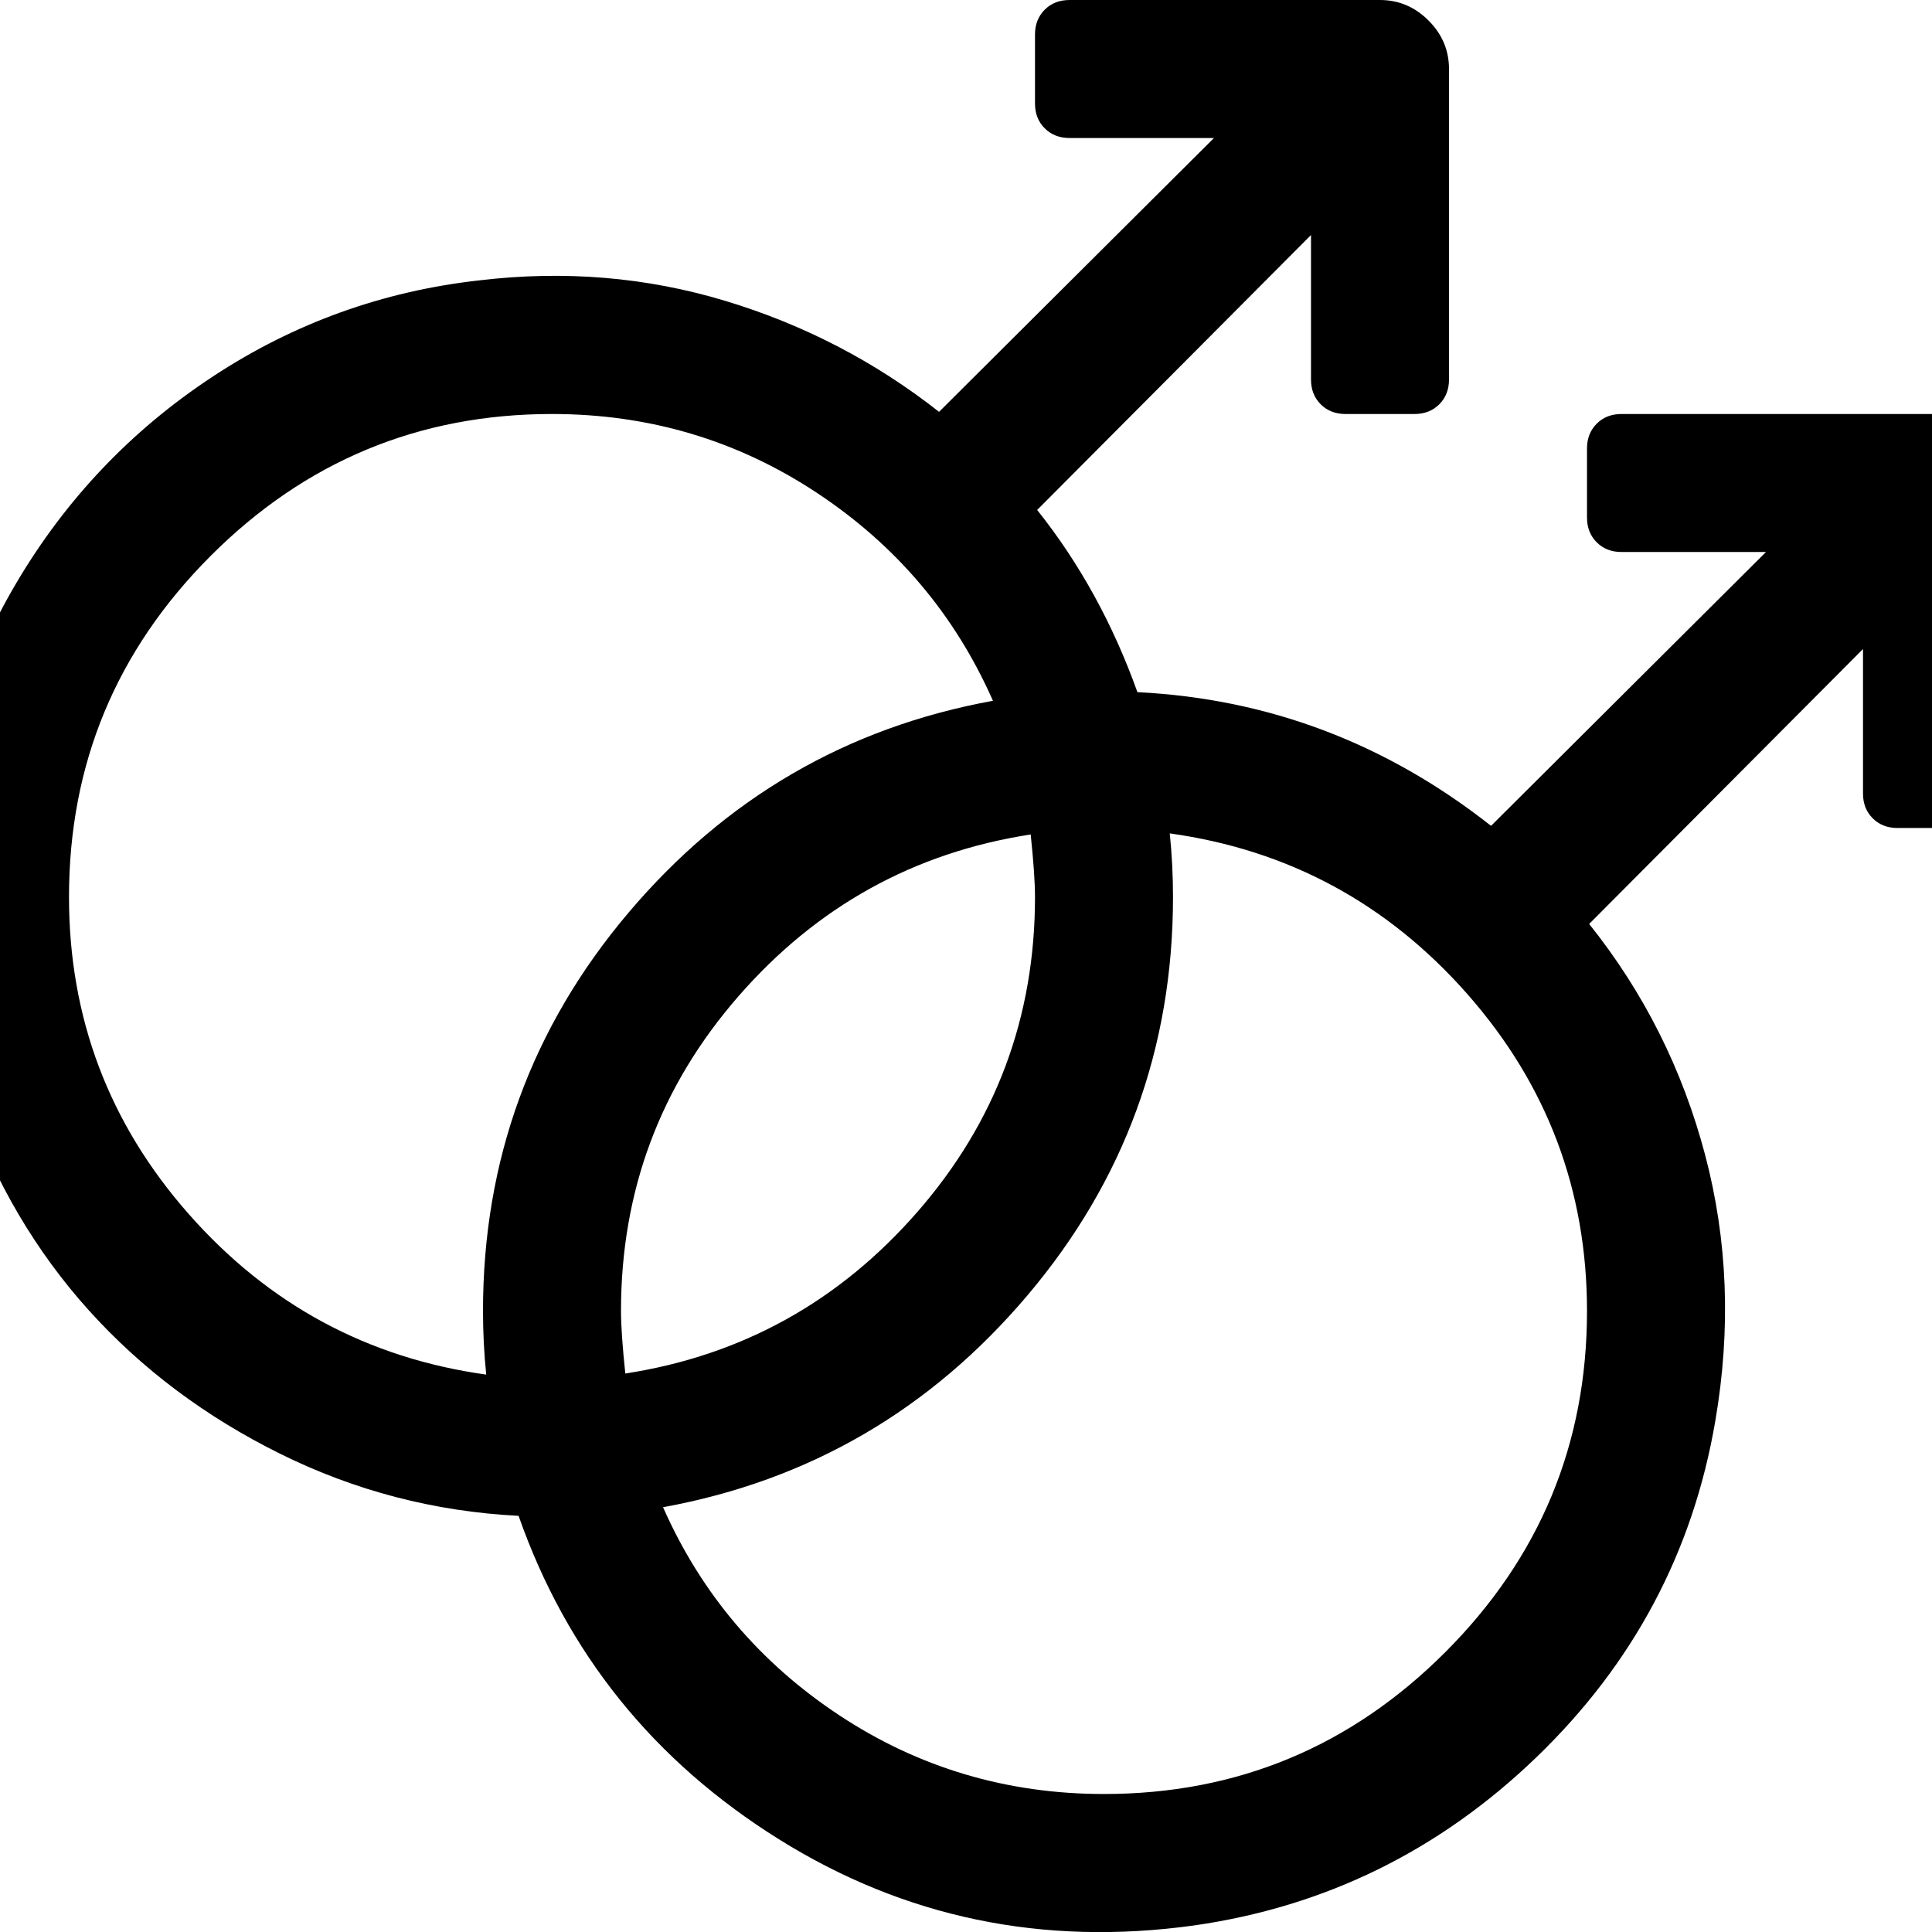<svg width="1792" height="1792" viewBox="0 0 1792 1792" xmlns="http://www.w3.org/2000/svg"><g transform="translate(-64 256)"><g transform="scale(1 -1) translate(0 -1280)"><path d="M1536 1120q0 14 9 23t23 9h288q26 0 45 -19t19 -45v-288q0 -14 -9 -23t-23 -9h-64q-14 0 -23 9t-9 23v134l-254 -255q76 -95 107.5 -214t9.5 -247q-31 -182 -166 -312t-318 -156q-210 -29 -384.5 80t-241.5 300q-117 6 -221 57.5t-177.5 133t-113.5 192.5t-32 230 q9 135 78 252t182 191.5t248 89.5q118 14 227.5 -19t198.5 -103l255 254h-134q-14 0 -23 9t-9 23v64q0 14 9 23t23 9h288q26 0 45 -19t19 -45v-288q0 -14 -9 -23t-23 -9h-64q-14 0 -23 9t-9 23v134l-254 -255q59 -74 93 -169q182 -9 328 -124l255 254h-134q-14 0 -23 9 t-9 23v64zM1024 704q0 20 -4 58q-162 -25 -271 -150t-109 -292q0 -20 4 -58q162 25 271 150t109 292zM128 704q0 -168 111 -294t276 -149q-3 29 -3 59q0 210 135 369.5t338 196.5q-53 120 -163.5 193t-245.5 73q-185 0 -316.5 -131.5t-131.5 -316.5zM1088 -128 q185 0 316.5 131.5t131.5 316.5q0 168 -111 294t-276 149q3 -29 3 -59q0 -210 -135 -369.5t-338 -196.5q53 -120 163.5 -193t245.5 -73z" /></g></g></svg>